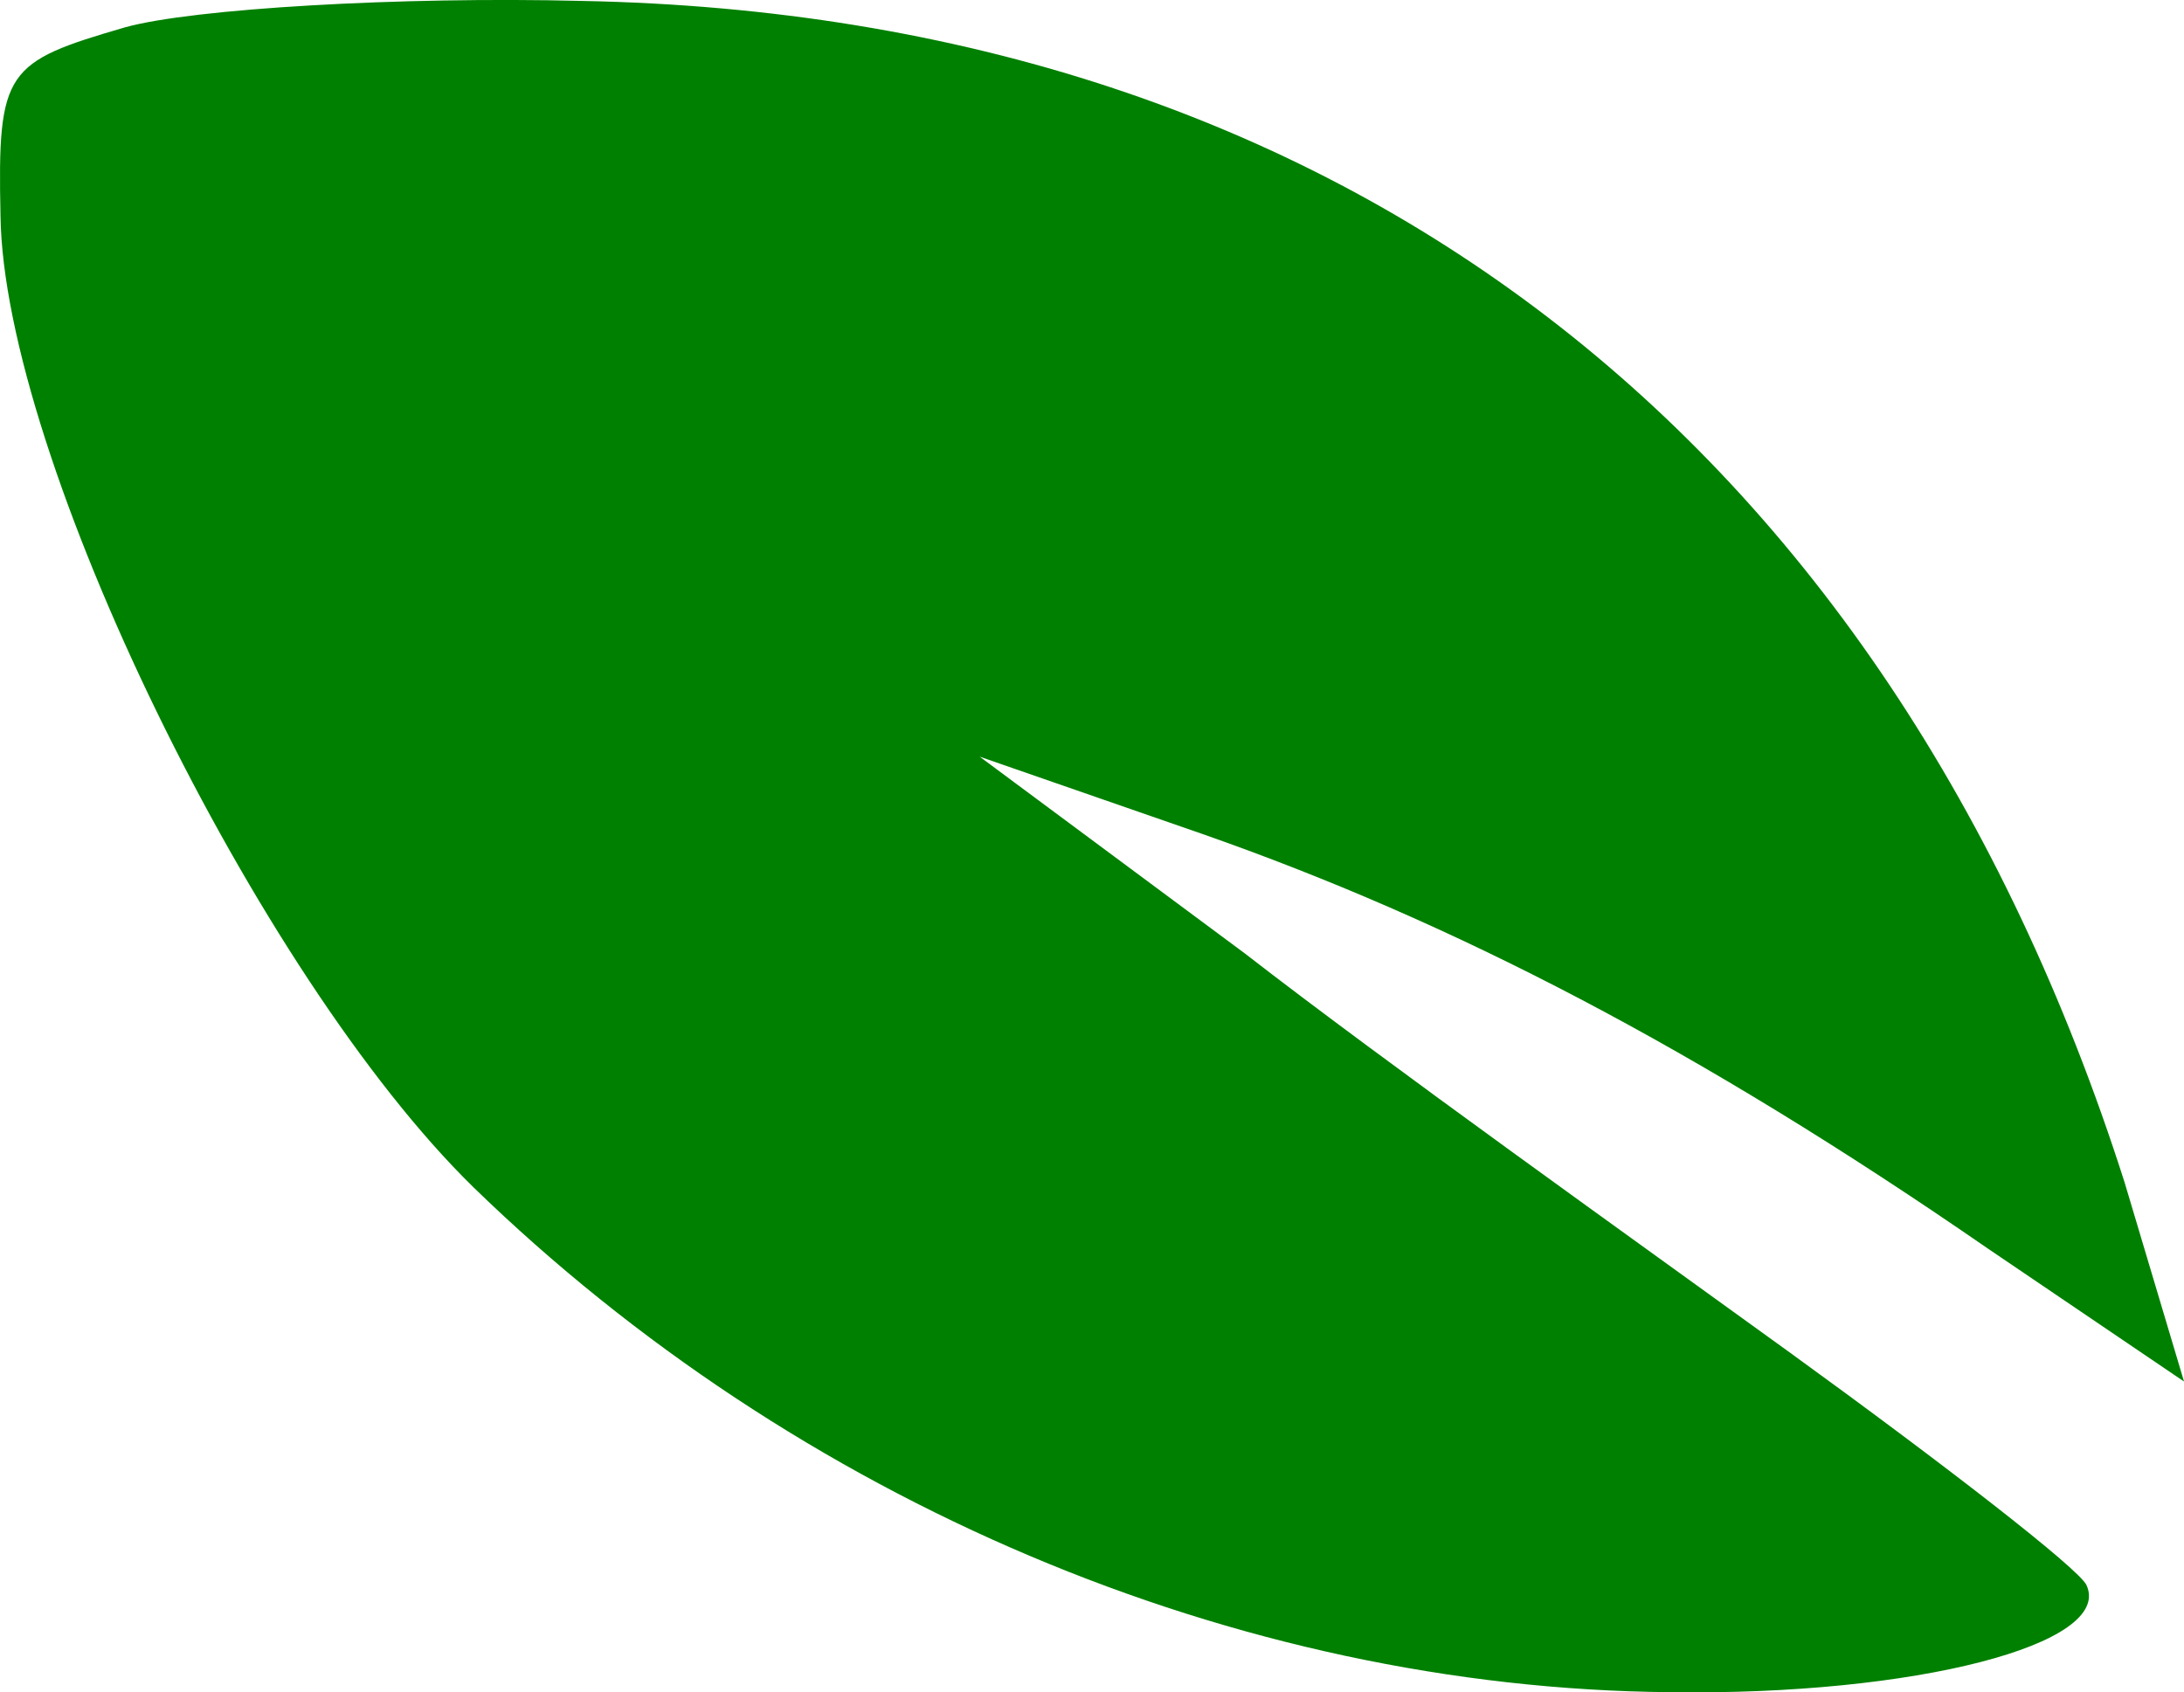 <?xml version="1.0" encoding="UTF-8" standalone="no"?>
<svg
   xmlns:dc="http://purl.org/dc/elements/1.1/"
   xmlns:cc="http://creativecommons.org/ns#"
   xmlns:rdf="http://www.w3.org/1999/02/22-rdf-syntax-ns#"
   xmlns:svg="http://www.w3.org/2000/svg"
   xmlns="http://www.w3.org/2000/svg"
   xmlns:sodipodi="http://sodipodi.sourceforge.net/DTD/sodipodi-0.dtd"
   xmlns:inkscape="http://www.inkscape.org/namespaces/inkscape"
   version="1.0"
   width="60.438pt"
   height="46.837pt"
   viewBox="0 0 60.438 46.837"
   preserveAspectRatio="xMidYMid meet"
   id="svg28"
   sodipodi:docname="leafmap-leave-left-rotate.svg"
   inkscape:version="0.92.5 (2060ec1f9f, 2020-04-08)">
  <defs
     id="defs32" />
  <sodipodi:namedview
     pagecolor="#ffffff"
     bordercolor="#666666"
     borderopacity="1"
     objecttolerance="10"
     gridtolerance="10"
     guidetolerance="10"
     inkscape:pageopacity="0"
     inkscape:pageshadow="2"
     inkscape:window-width="1920"
     inkscape:window-height="1015"
     id="namedview30"
     showgrid="false"
     fit-margin-top="0"
     fit-margin-left="0"
     fit-margin-right="0"
     fit-margin-bottom="0"
     inkscape:zoom="0.38541667"
     inkscape:cx="-316.13959"
     inkscape:cy="118.04394"
     inkscape:window-x="0"
     inkscape:window-y="0"
     inkscape:window-maximized="1"
     inkscape:current-layer="g26" />
  <g
     transform="matrix(0.1,0,0,-0.1,-294.51,130.304)"
     id="g26"
     style="fill:#000000;stroke:none">
    <path
       d="m 2945.237,1243.395 c 0.853,-66.703 71.114,-210.506 130.868,-268.93 89.216,-86.727 210.94,-138.767 331.277,-139.747 67.536,-0.966 122.614,13.261 115.119,29.626 -2.082,4.546 -39.573,33.571 -82.366,64.567 -42.793,30.996 -111.376,79.877 -150.609,110.304 l -73.316,54.413 61.469,-21.342 c 69.423,-24.299 137.139,-59.279 217.575,-114.83 l 54.231,-36.756 -16.462,55.155 c -65.888,206.3 -217.176,322.892 -426.904,326.928 -50.074,1.264 -107.914,-2.129 -126.438,-7.313 -32.994,-9.612 -35.305,-11.77 -34.445,-52.072 z"
       id="path24"
       inkscape:connector-curvature="0"
       style="fill:#008000" />
  </g>
</svg>
